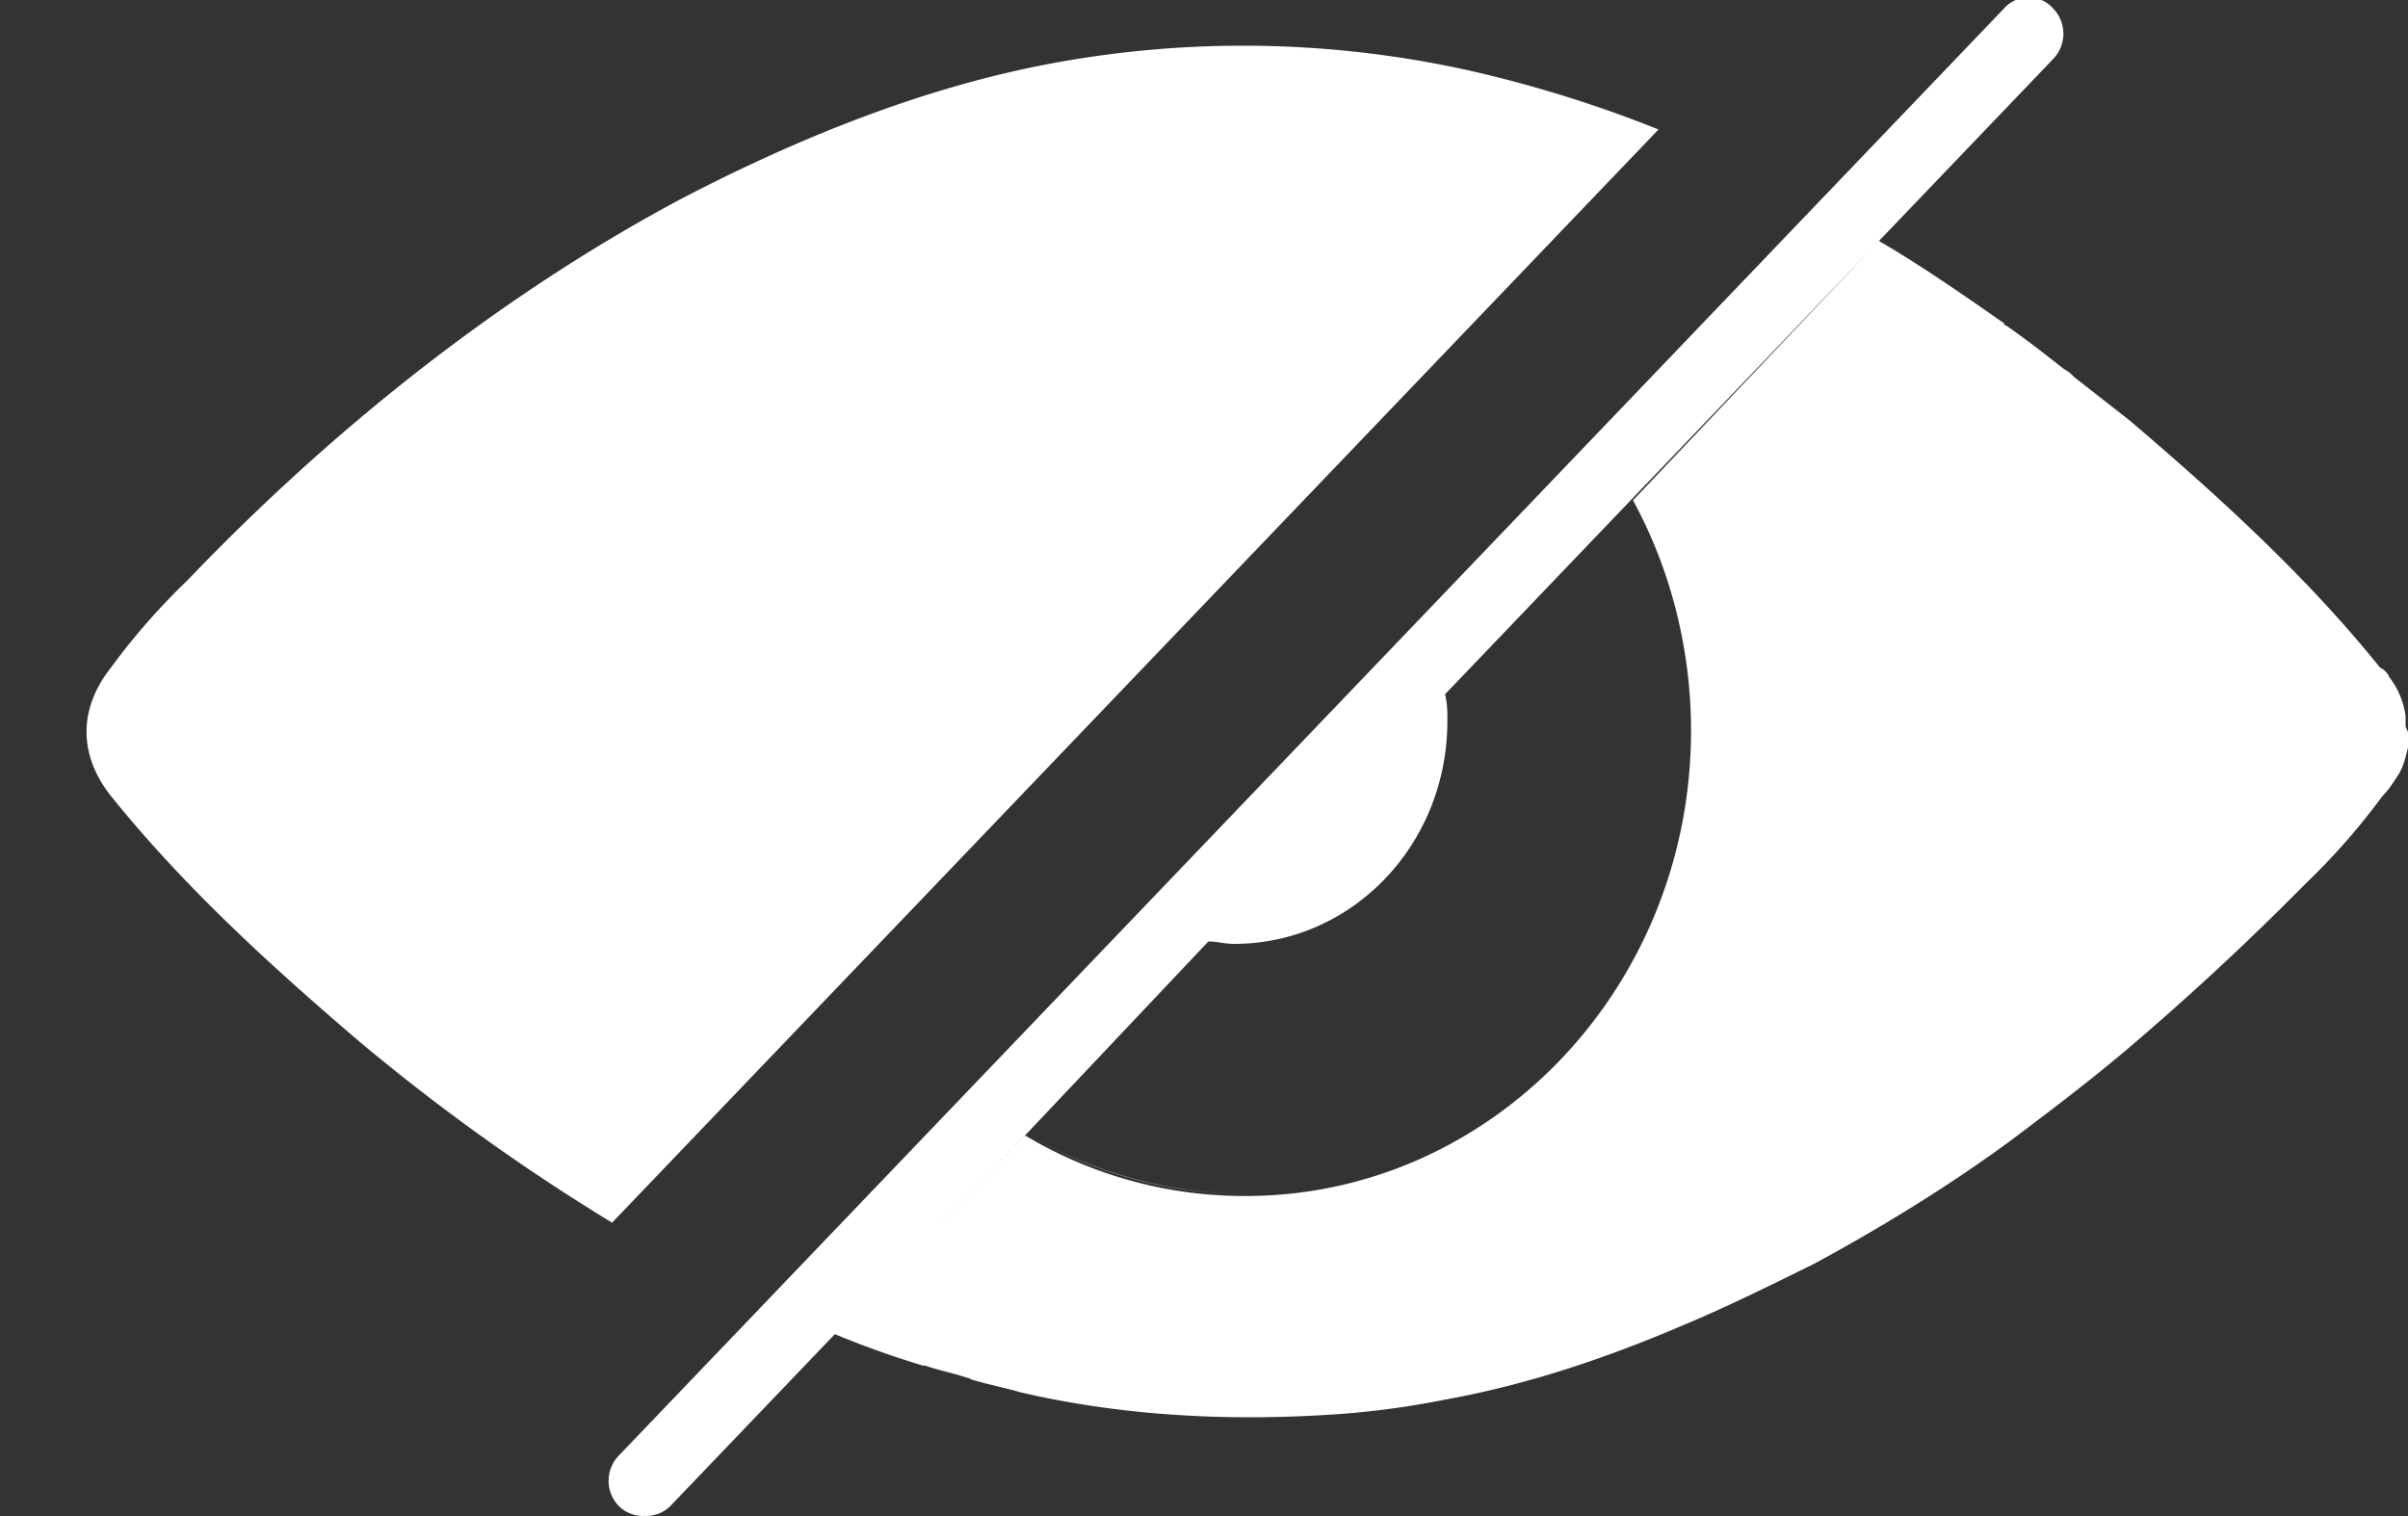 <svg xmlns="http://www.w3.org/2000/svg" width="27" height="17">
    <rect width="100%" height="100%" fill="#333333" stroke="none"/>
    <path fill="#FFF" fill-rule="evenodd" d="M26.895 8.682c-.052.081-.103.163-.181.244-.261.354-.547.68-.859.979a31.105 31.105 0 0 1-1.926 1.794c-.442.38-.91.734-1.379 1.087-.702.516-1.456.978-2.211 1.386-.494.244-.988.489-1.509.706-.832.354-1.717.653-2.627.816a9.571 9.571 0 0 1-1.197.163c-1.197.082-2.393.027-3.564-.245-.183-.054-.339-.081-.52-.135-.027 0-.052-.028-.079-.028-.156-.054-.312-.081-.468-.136h-.026a10.454 10.454 0 0 1-.988-.353l-1.847 1.93a.385.385 0 0 1-.287.108.383.383 0 0 1-.286-.108.407.407 0 0 1 0-.571L22.472.093a.367.367 0 0 1 .547 0 .407.407 0 0 1 0 .571l-1.925 2.011-.026.027c.468.272.937.598 1.404.924 0 .027.027.027.027.027.234.163.442.327.65.49a.345.345 0 0 1 .104.082l.624.488c.989.843 1.978 1.74 2.81 2.773a.211.211 0 0 1 .105.109.916.916 0 0 1 .181.434v.109c0 .027.027.054.027.081v.164c-.027.108-.053.217-.105.299zM18.31 5.583l-2.107 2.202c.026.108.026.19.026.299 0 1.386-1.067 2.5-2.394 2.5-.104 0-.182-.027-.286-.027l-2.029 2.147-.009.009c-.005-.003-.012-.005-.017-.009.005.004.012.006.017.009l-1.018 1.064 1.001-1.045a4.78 4.78 0 0 0 2.472.679c2.757 0 4.995-2.337 4.995-5.219 0-.924-.235-1.821-.651-2.582l.008-.008-.008-.019.008.019 2.671-2.818-2.679 2.799zm-6.799 7.13a4.839 4.839 0 0 0 2.455.671c-.904 0-1.73-.242-2.455-.671zm-7.458-1.014c-.989-.843-1.977-1.74-2.809-2.773-.365-.462-.365-.978 0-1.44.26-.354.546-.68.858-.979 1.613-1.685 3.486-3.18 5.516-4.267 1.3-.679 2.705-1.25 4.136-1.522A11.698 11.698 0 0 1 16.515.8c.702.162 1.405.38 2.081.652L6.863 13.71a23.29 23.29 0 0 1-2.81-2.011z"/>
</svg>
